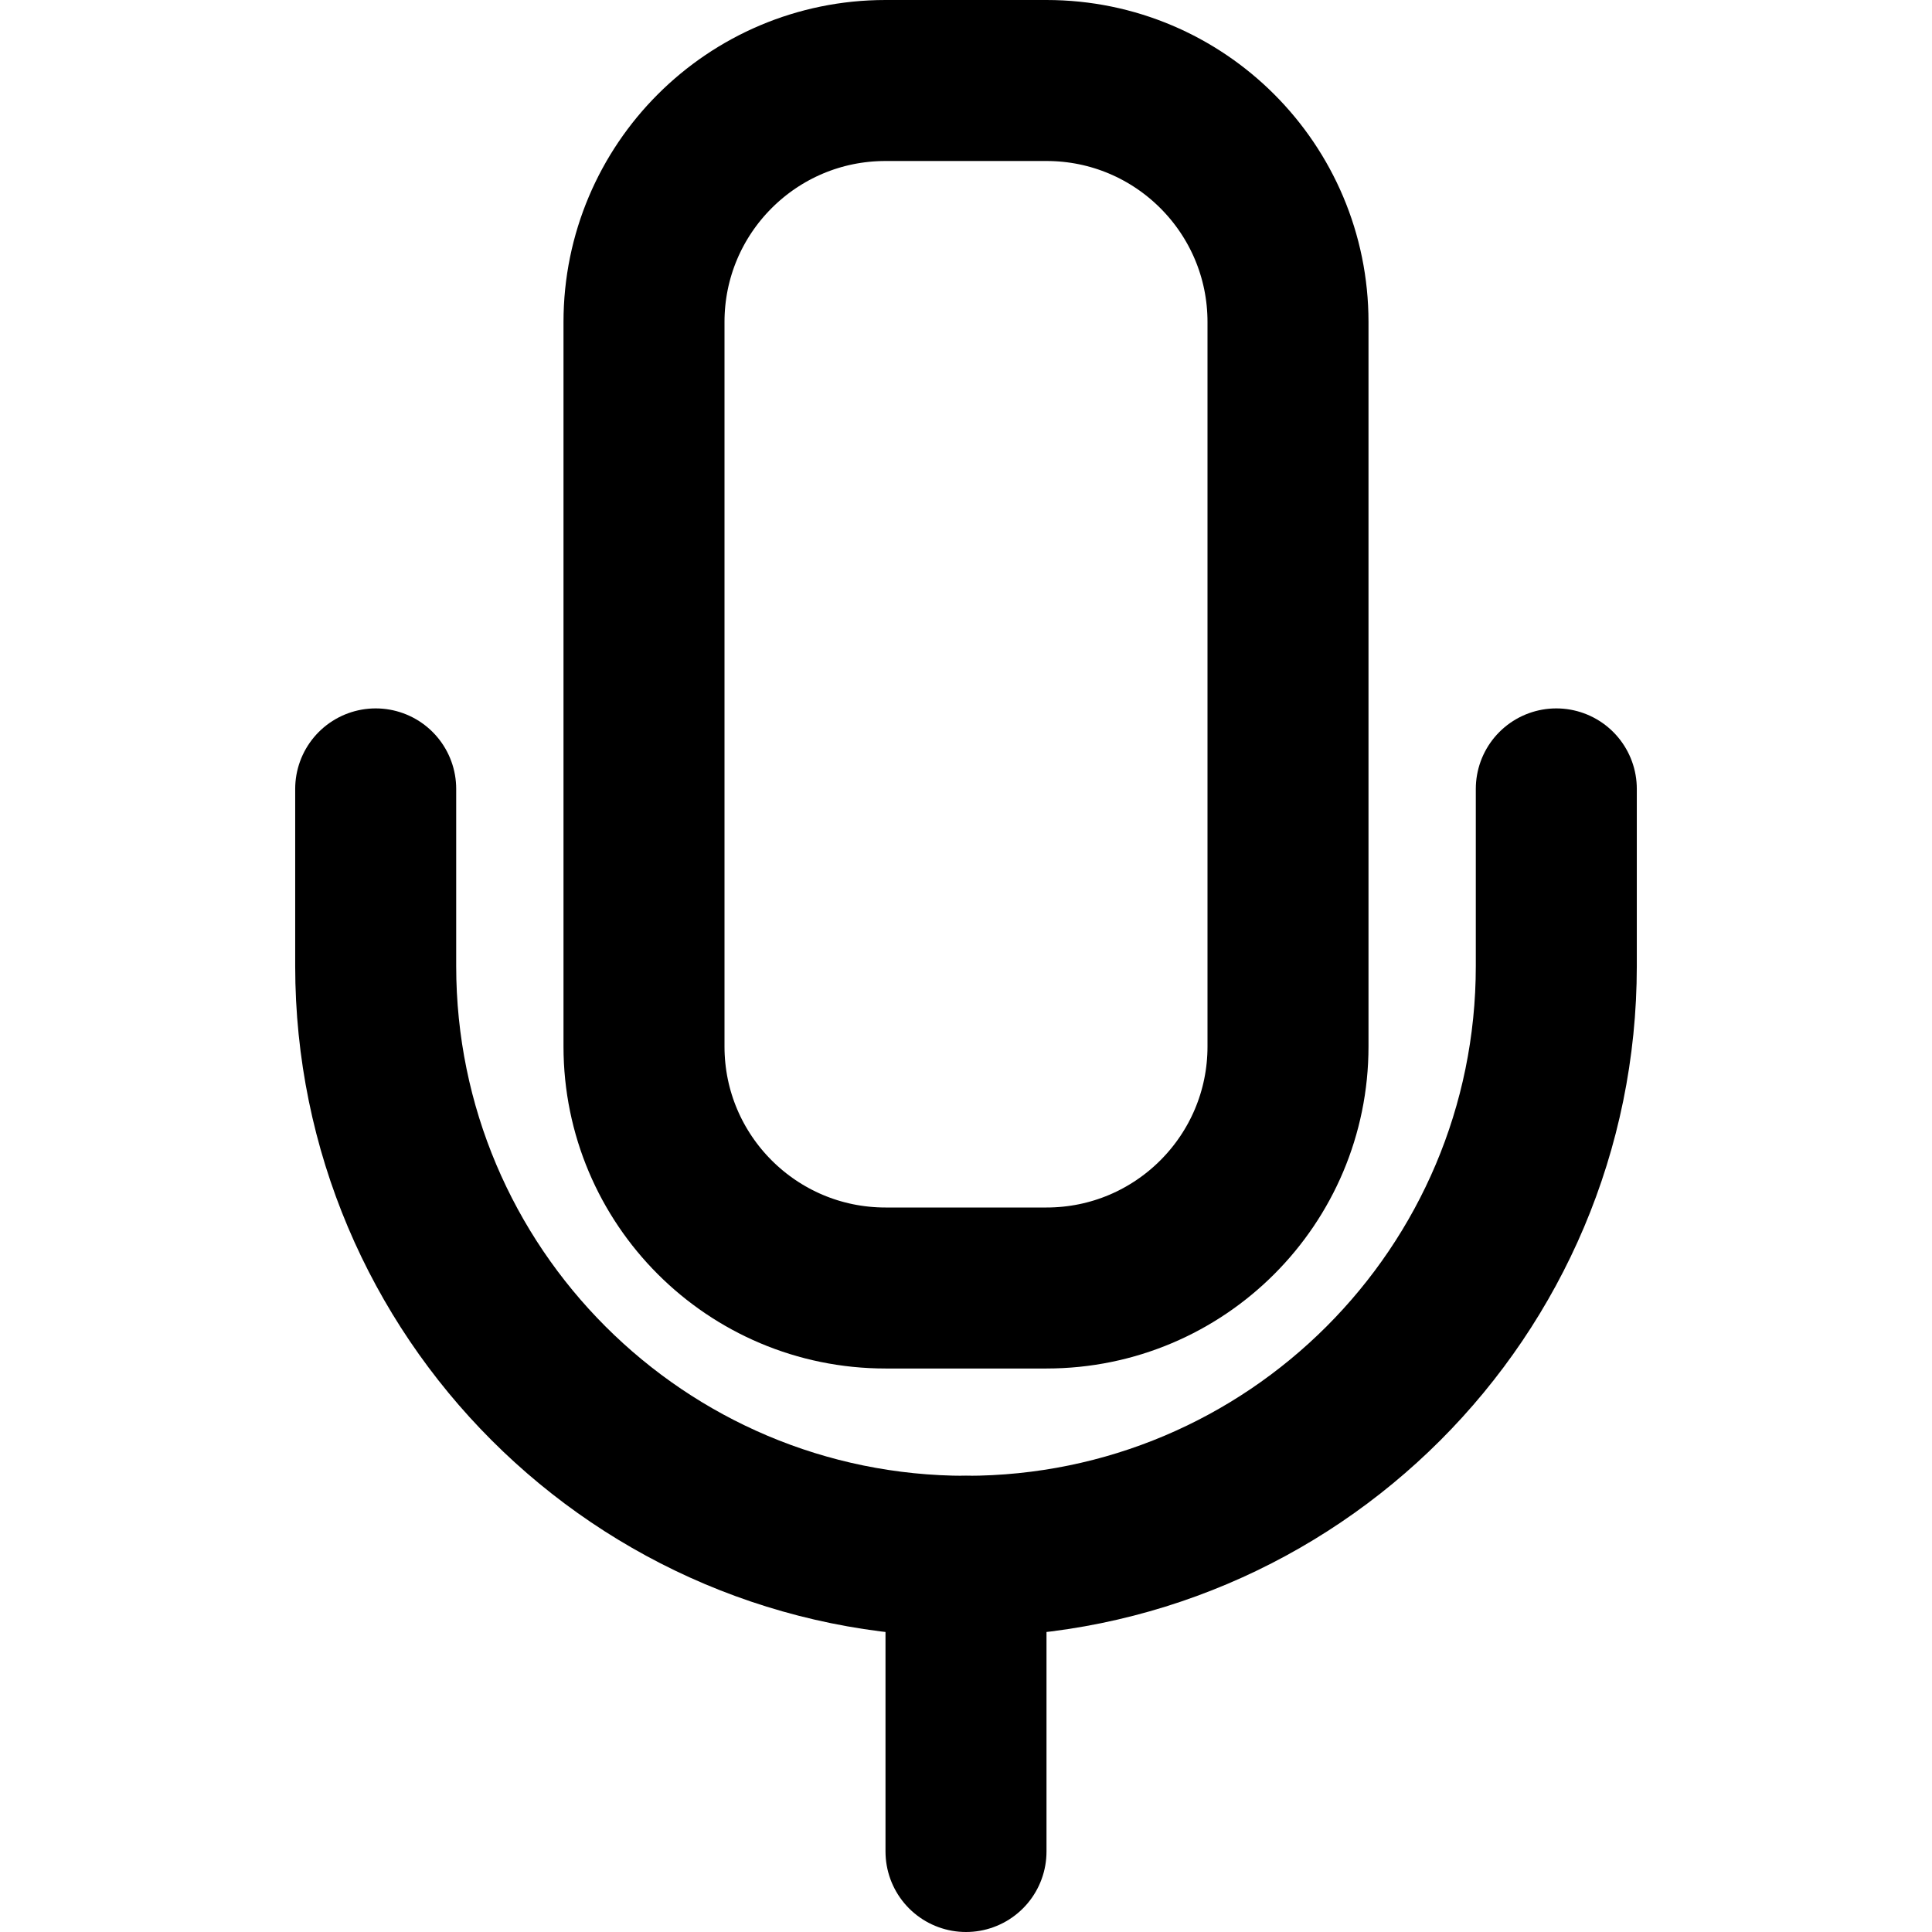 <svg width="24" height="24" viewBox="0 0 24 24" fill="none" xmlns="http://www.w3.org/2000/svg">
<path d="M12 19.333V23" stroke="black" stroke-width="2" stroke-linecap="round" stroke-linejoin="round"/>
<path fill-rule="evenodd" clip-rule="evenodd" d="M8 4C8 2.343 9.343 1 11 1H13C14.657 1 16 2.343 16 4V13C16 14.657 14.657 16 13 16H11C9.343 16 8 14.657 8 13V4Z" stroke="black" stroke-width="2" stroke-linecap="round" stroke-linejoin="round"/>
<path d="M19.333 9.8V12C19.333 16.05 16.05 19.333 12 19.333V19.333C7.95 19.333 4.667 16.05 4.667 12V9.8" stroke="black" stroke-width="2" stroke-linecap="round" stroke-linejoin="round"/>
</svg>
